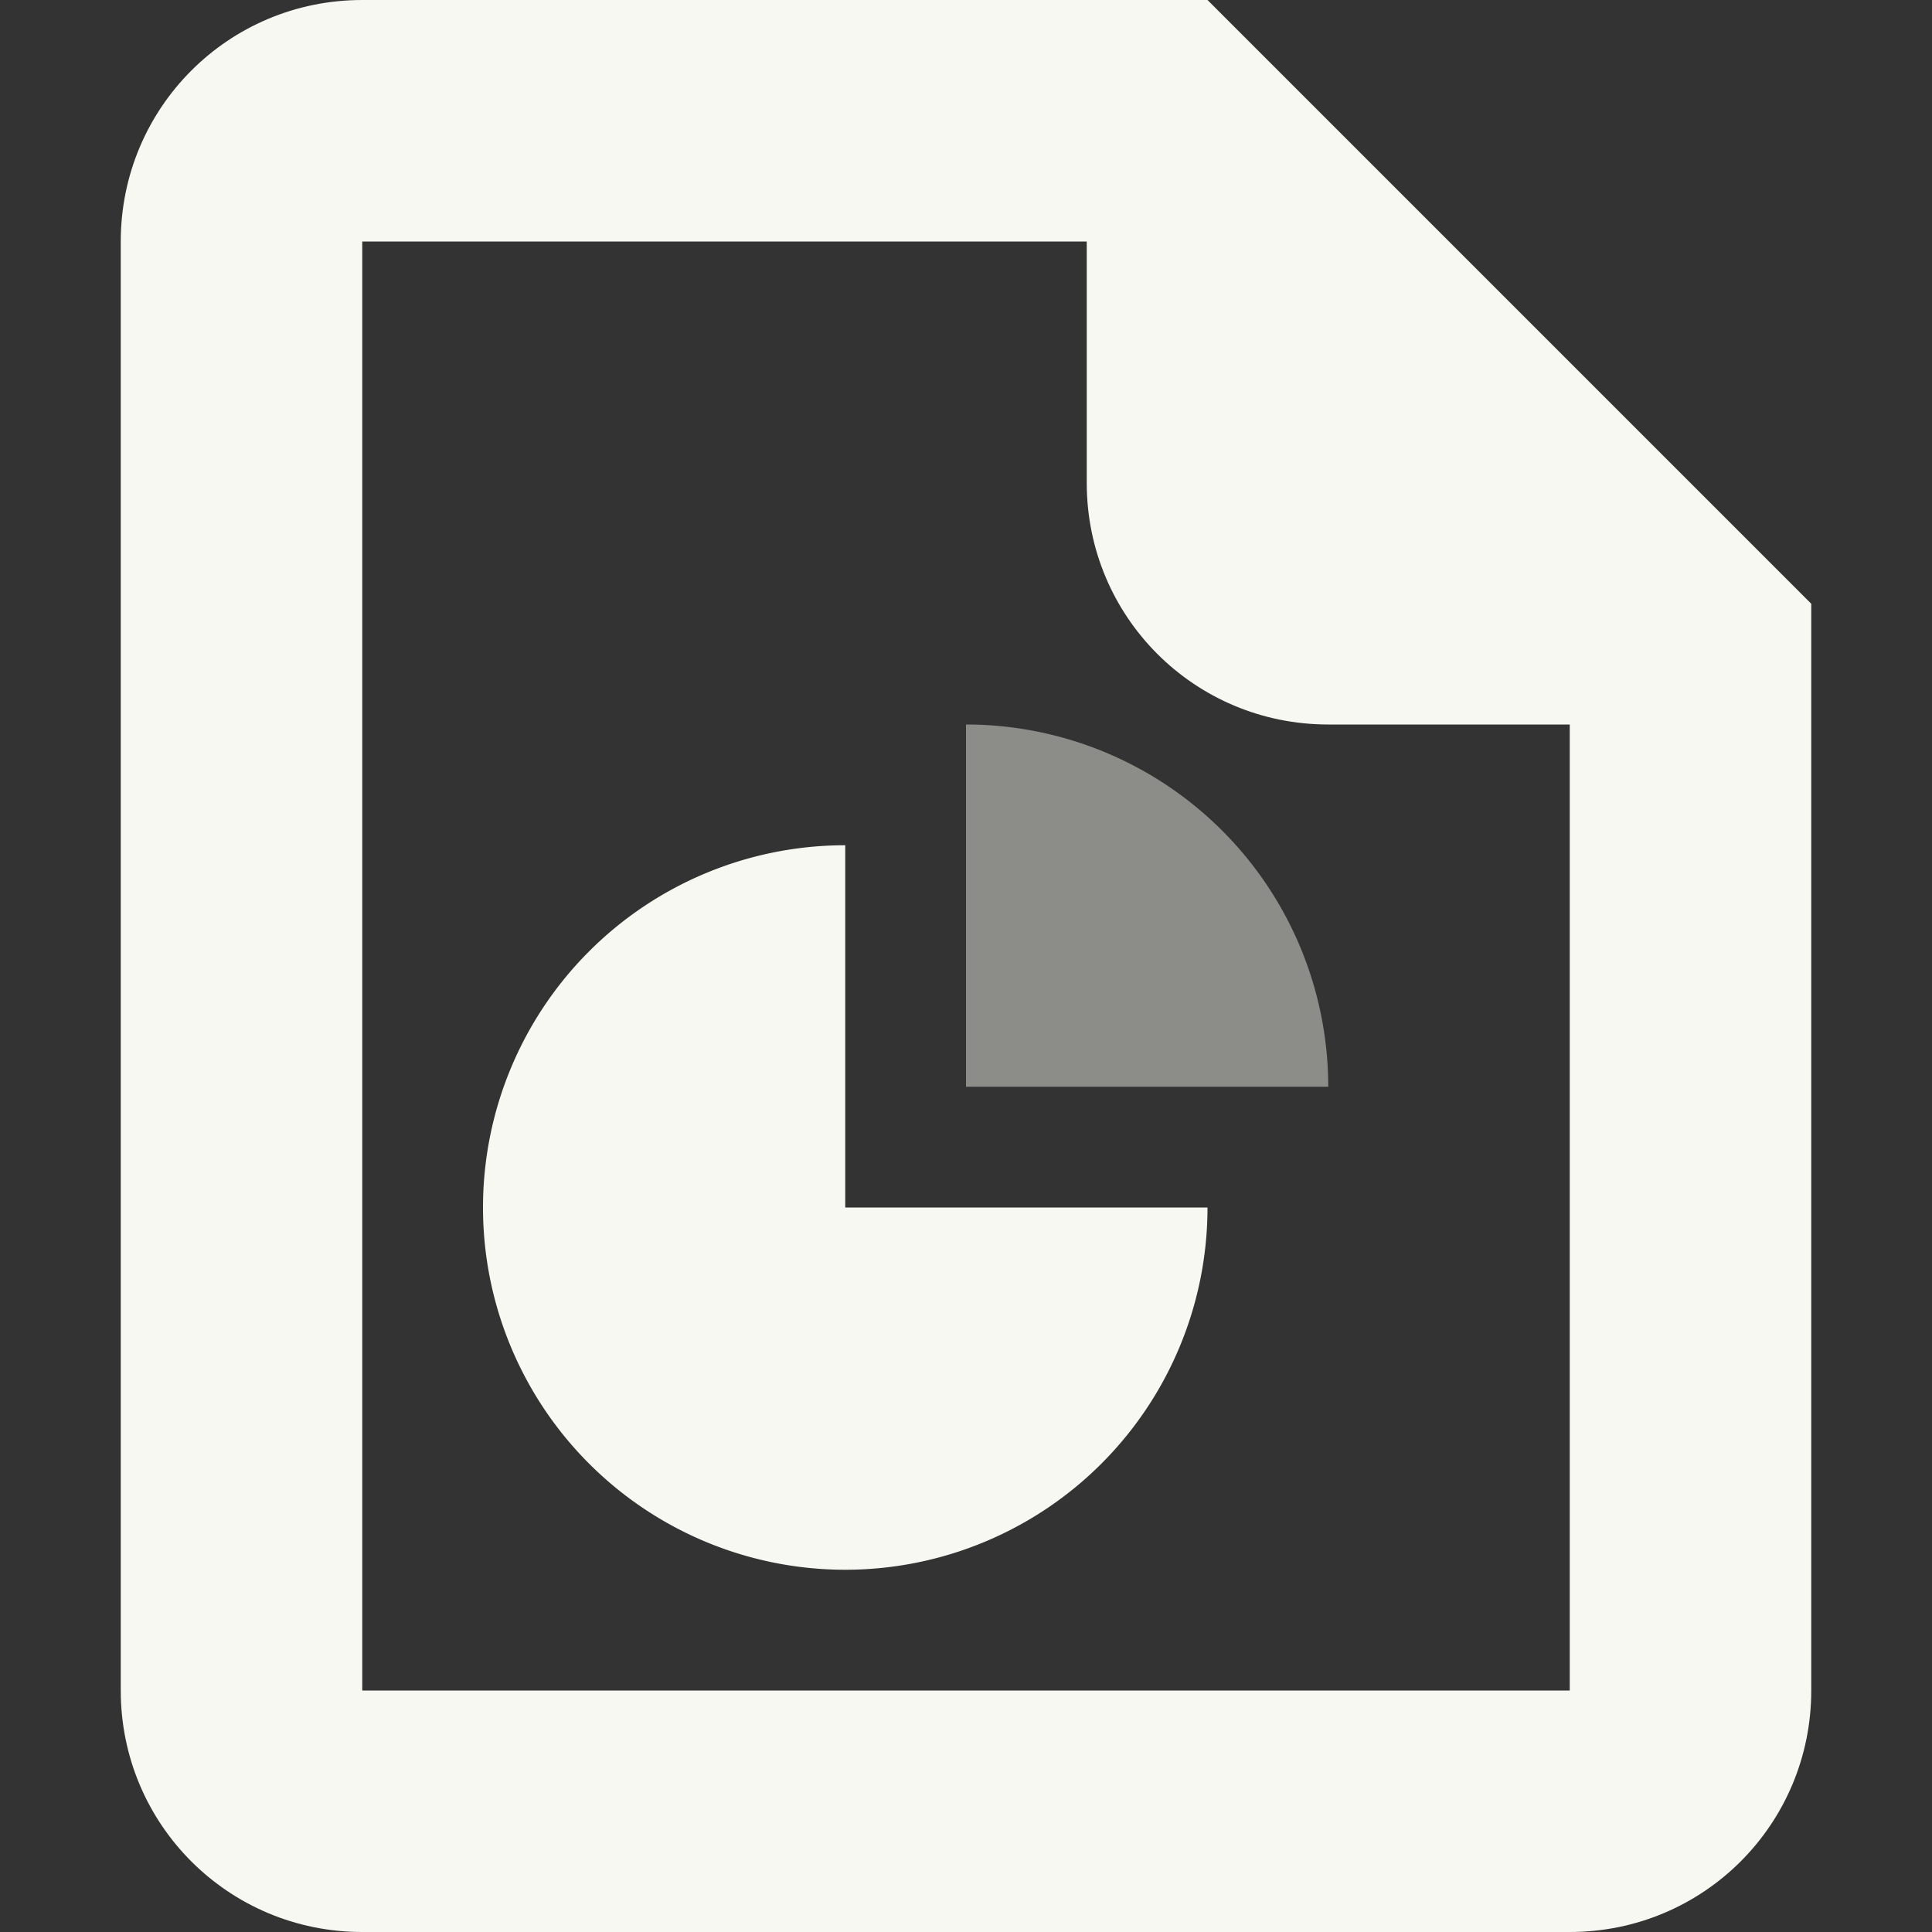 <svg width="16" height="16" version="1.1" xmlns="http://www.w3.org/2000/svg">
 <rect width="100%" height="100%" fill="#333333" stroke="none"/>
 <path d="m3 0c-1.108 0-2 0.892-2 2v12c0 1.108 0.892 2 2 2h10c1.108 0 2-0.892 2-2v-9l-5-5zm0 2h6v2c0 1.108 0.892 2 2 2h2v8h-10z" fill="#f8f8f2" fill-rule="evenodd" stop-color="#000000" stroke-linecap="round" stroke-linejoin="round" stroke-width="2" style="paint-order:stroke fill markers"/>
 <path d="m7 7a3 3 0 0 0-3 3 3 3 0 0 0 3 3 3 3 0 0 0 3-3h-3v-3z" fill="#f8f8f2" fill-rule="evenodd" stop-color="#000000" stroke-linecap="round" stroke-linejoin="round" stroke-width="2" style="paint-order:stroke fill markers"/>
 <path d="m8 6v3h3a3 3 0 0 0-3-3z" fill="#f8f8f2" fill-rule="evenodd" opacity=".45" stop-color="#000000" stroke-linecap="round" stroke-linejoin="round" stroke-width="2.4" style="paint-order:stroke fill markers"/>
</svg>
